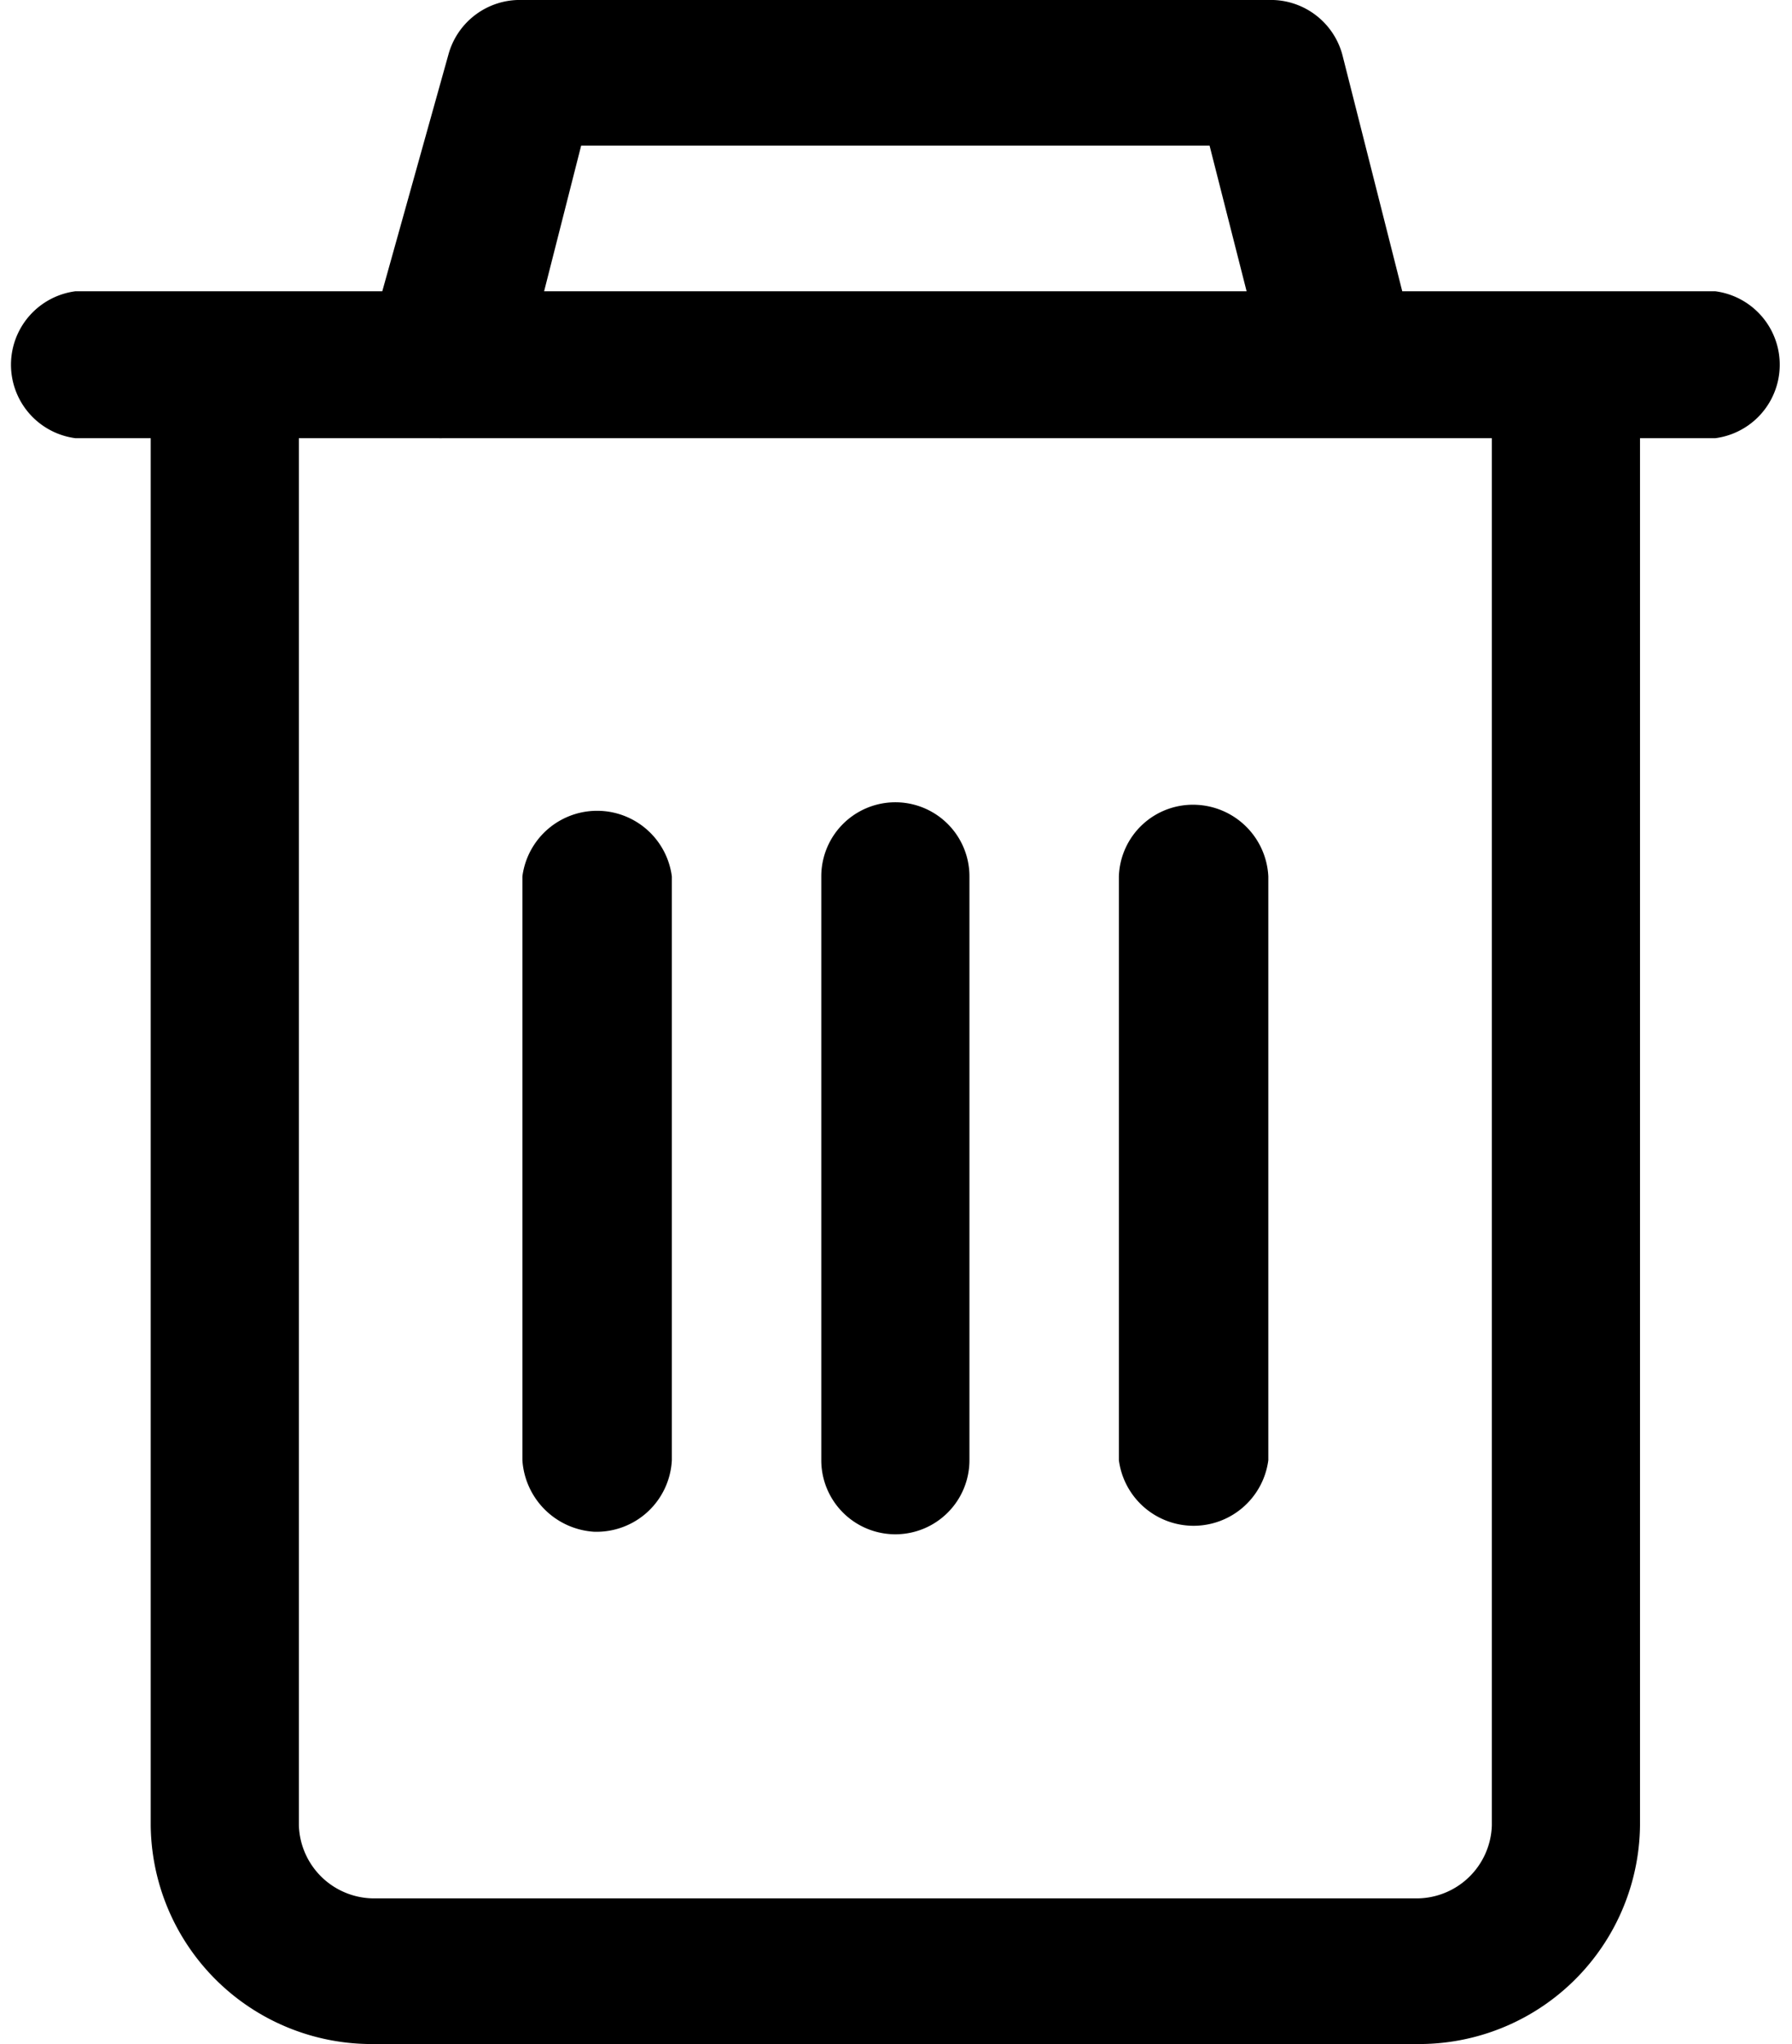 <svg  xmlns="http://www.w3.org/2000/svg" xmlns:xlink="http://www.w3.org/1999/xlink"
     viewBox="0 0 14.03 16">
  <path
        d="M2.33,3.43V14.29a.59.59,0,0,0,.59.57h8.16a.59.59,0,0,0,.59-.57V3.43ZM11.08,16H2.92a1.73,1.73,0,0,1-1.75-1.71h0V2.86a.57.57,0,0,1,.58-.57h10.5a.57.57,0,0,1,.58.57h0V14.29A1.73,1.73,0,0,1,11.08,16ZM.58,3.43a.58.58,0,0,1,0-1.15H13.42a.58.58,0,0,1,0,1.15H.58Zm3.5,3.43a.59.59,0,0,1,1.17,0v4.57a.59.59,0,0,1-.61.56.6.6,0,0,1-.56-.56Zm2.34,0a.58.58,0,1,1,1.16,0v4.57a.58.58,0,0,1-1.16,0Zm2.33,0a.58.58,0,0,1,.61-.56.59.59,0,0,1,.56.56v4.57a.59.59,0,0,1-1.17,0Zm.71-5.72H4.54L4.25,2.28h5.5Zm1,2.29h-7a.58.58,0,0,1-.6-.56.39.39,0,0,1,0-.15L3.5.43A.58.58,0,0,1,4.08,0H9.92a.58.58,0,0,1,.58.43l.58,2.29a.57.57,0,0,1-.41.69h0Z"
        transform="translate(0.01 0)"/>
</svg>

